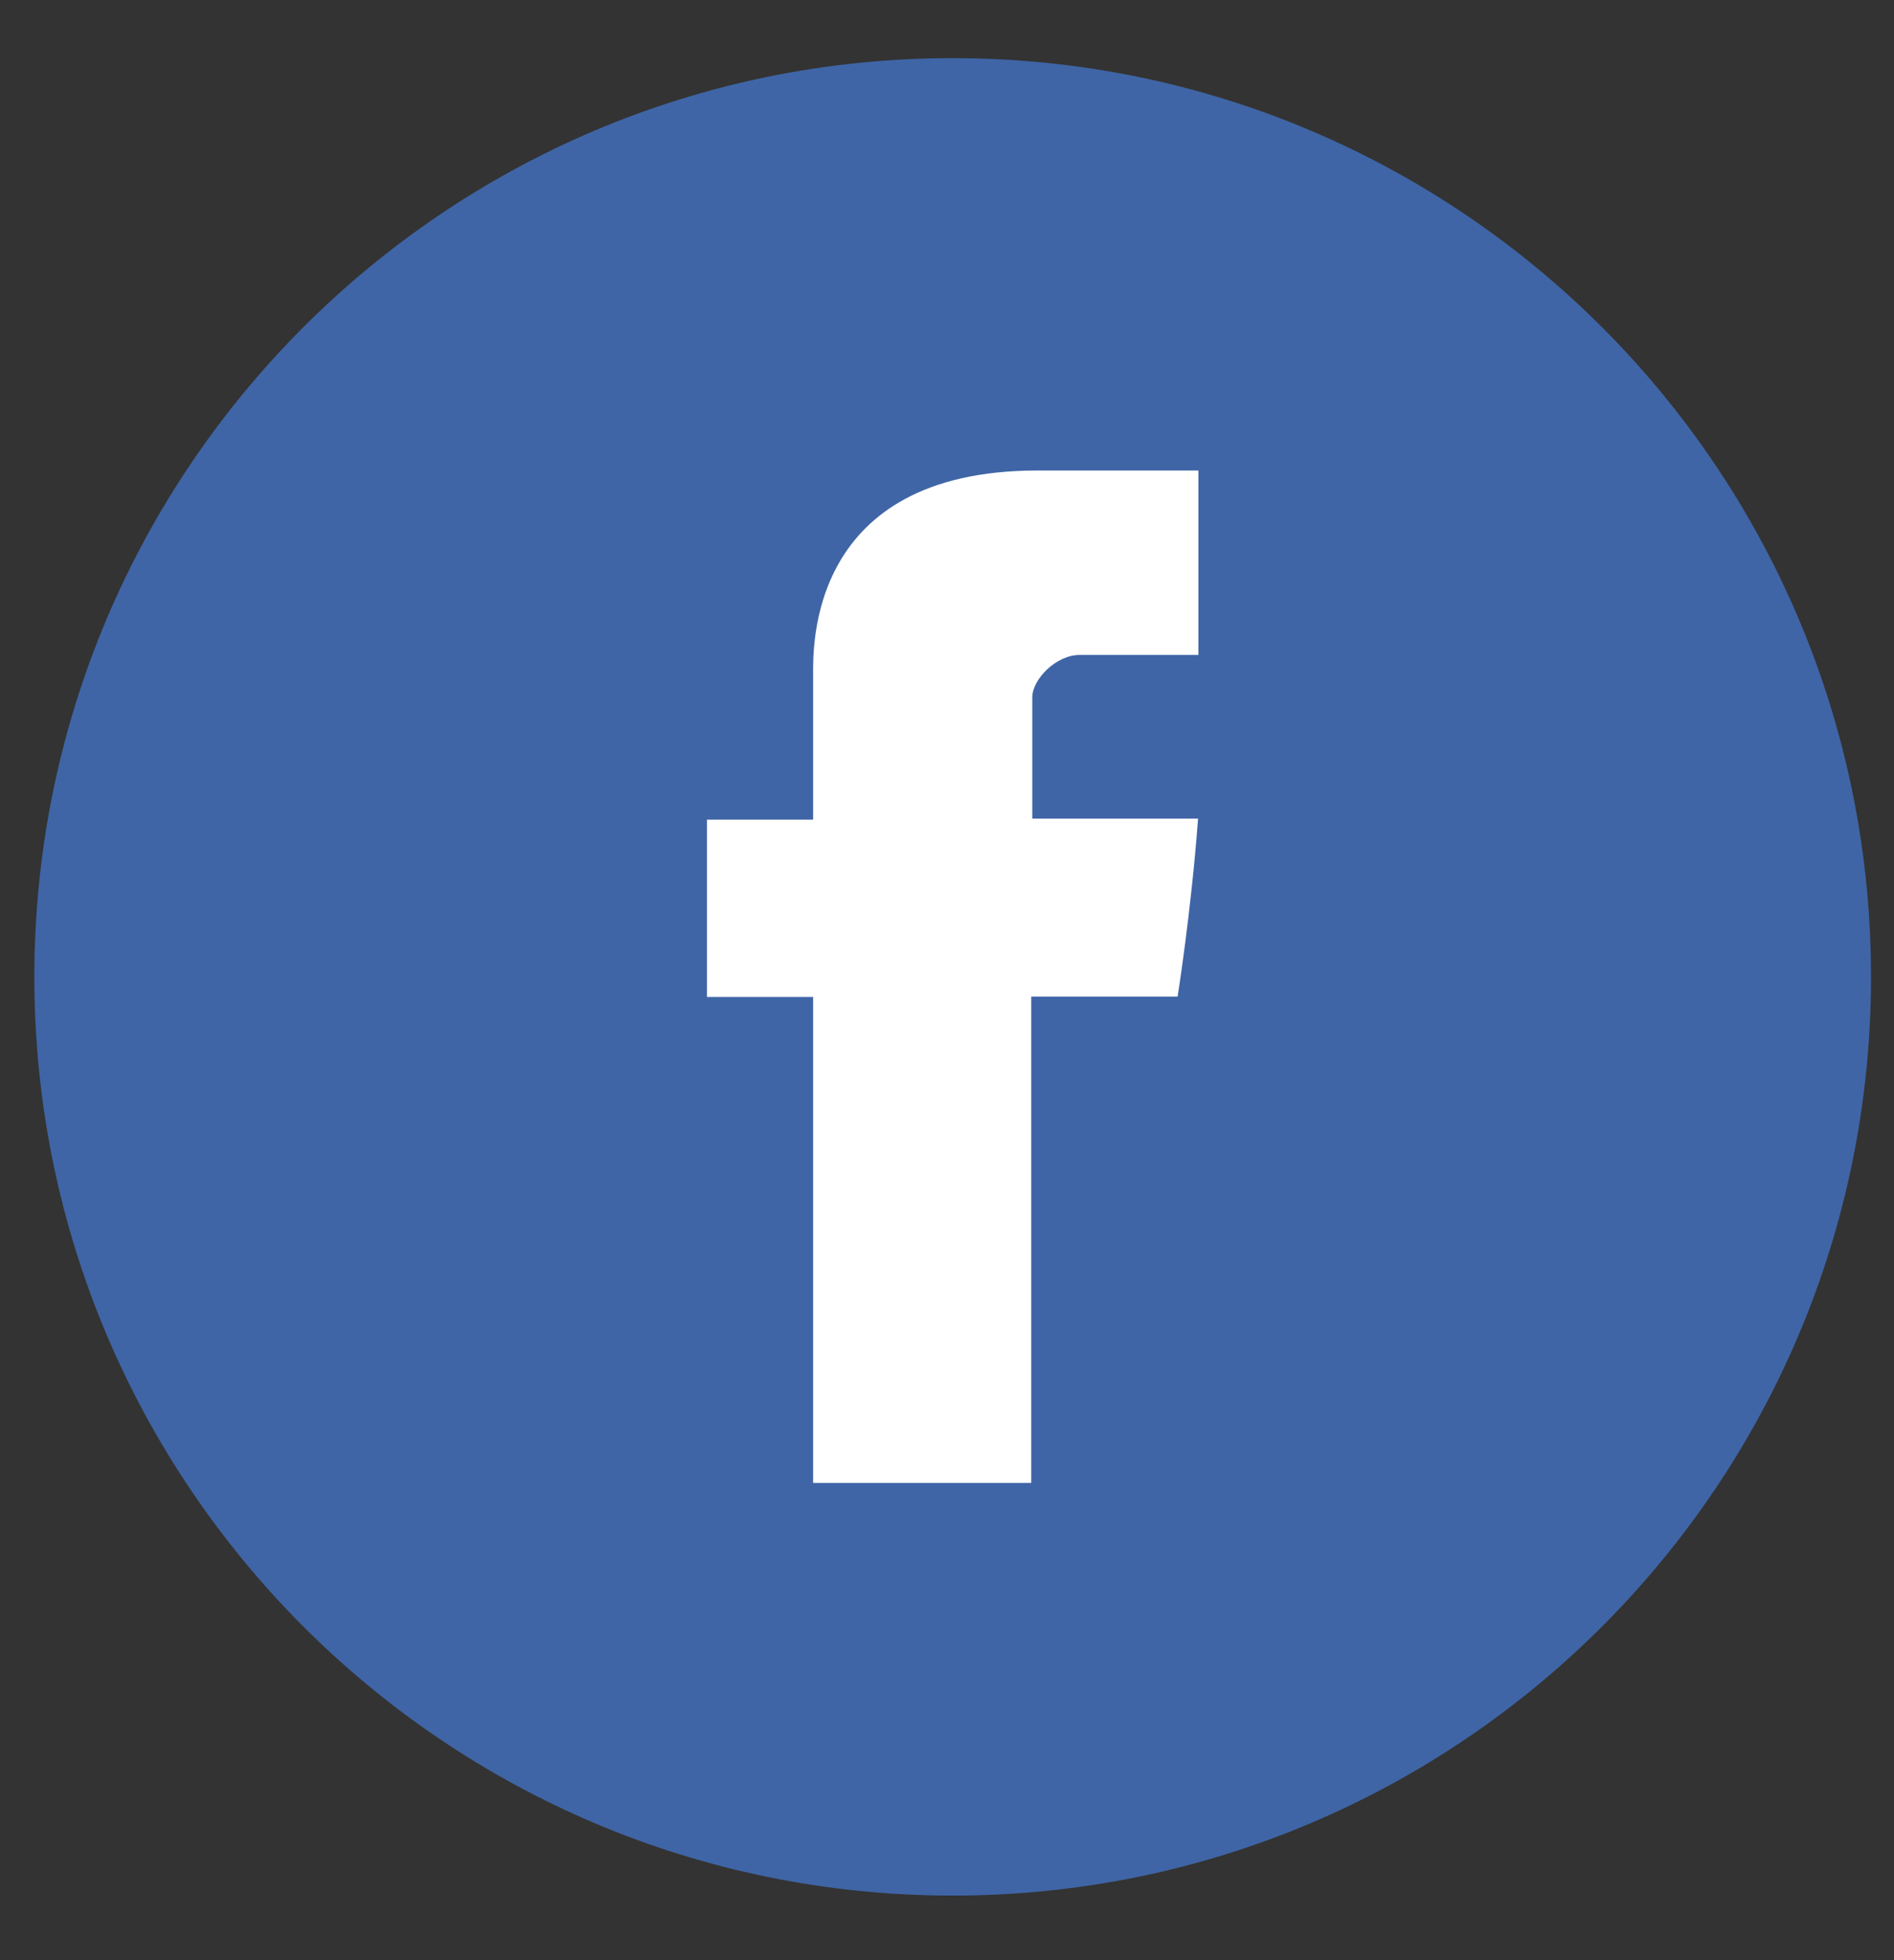 <svg width="29" height="30" viewBox="0 0 29 30" fill="none" xmlns="http://www.w3.org/2000/svg">
<rect x="0" y="0" width="29" height="30" fill="#333333" stroke="none"/>
<path d="M14.587 29.012C22.353 29.012 28.648 22.717 28.648 14.951C28.648 7.185 22.353 0.89 14.587 0.89C6.821 0.89 0.526 7.185 0.526 14.951C0.526 22.717 6.821 29.012 14.587 29.012Z" fill="#3F65A6"/>
<path d="M12.45 10.326C12.45 10.733 12.45 12.545 12.45 12.545H10.825V15.259H12.45V22.696H15.79V15.253H18.031C18.031 15.253 18.239 13.951 18.344 12.529C18.053 12.529 15.806 12.529 15.806 12.529C15.806 12.529 15.806 10.952 15.806 10.672C15.806 10.398 16.169 10.024 16.531 10.024C16.888 10.024 17.646 10.024 18.349 10.024C18.349 9.656 18.349 8.376 18.349 7.201C17.41 7.201 16.345 7.201 15.878 7.201C12.368 7.206 12.45 9.92 12.45 10.326Z" fill="white"/>
</svg>
